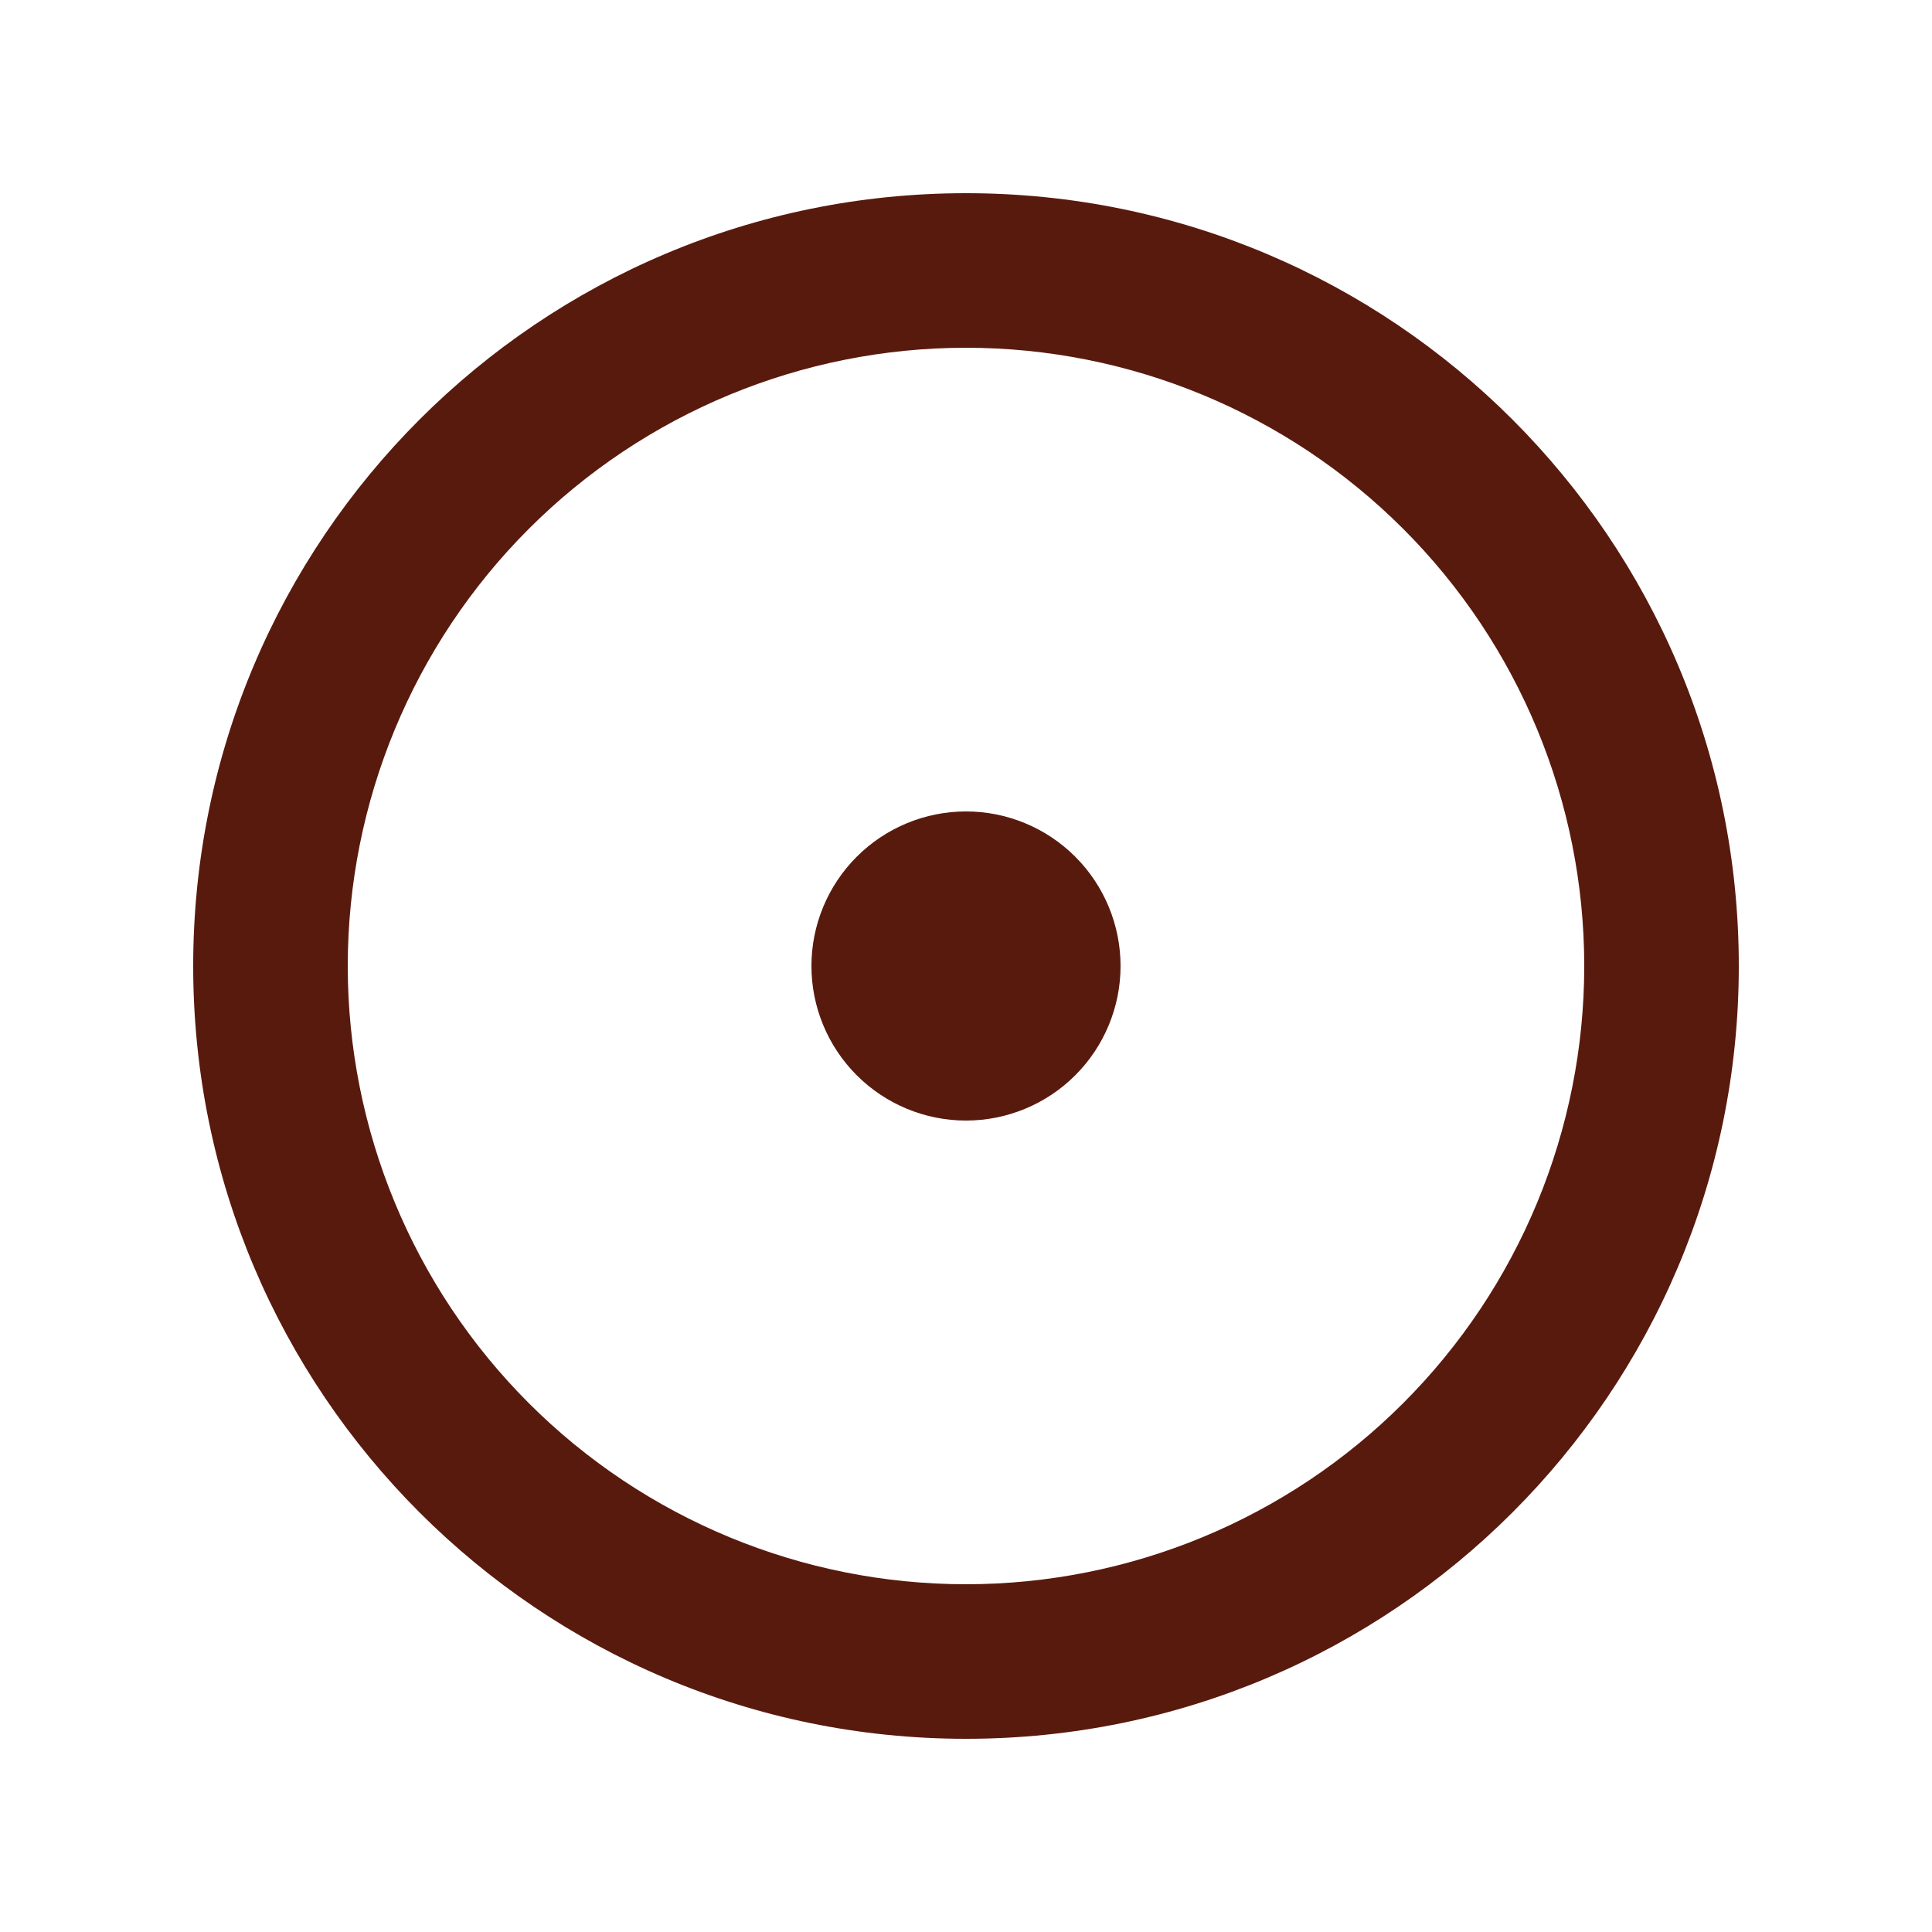 <svg width="25" height="25" viewBox="0 0 25 25" fill="none" xmlns="http://www.w3.org/2000/svg">
<path d="M12.5 20.5C14.622 20.5 16.657 19.657 18.157 18.157C19.657 16.657 20.5 14.622 20.5 12.5C20.5 10.378 19.657 8.343 18.157 6.843C16.657 5.343 14.622 4.5 12.5 4.5C10.378 4.5 8.343 5.343 6.843 6.843C5.343 8.343 4.5 10.378 4.5 12.5C4.5 14.622 5.343 16.657 6.843 18.157C8.343 19.657 10.378 20.5 12.5 20.5ZM12.5 22.5C6.977 22.5 2.5 18.023 2.5 12.5C2.5 6.977 6.977 2.5 12.5 2.5C18.023 2.5 22.5 6.977 22.5 12.5C22.5 18.023 18.023 22.5 12.5 22.5ZM12.5 14.5C11.97 14.5 11.461 14.289 11.086 13.914C10.711 13.539 10.5 13.03 10.5 12.5C10.5 11.97 10.711 11.461 11.086 11.086C11.461 10.711 11.97 10.5 12.5 10.5C13.03 10.5 13.539 10.711 13.914 11.086C14.289 11.461 14.5 11.97 14.5 12.5C14.5 13.03 14.289 13.539 13.914 13.914C13.539 14.289 13.03 14.5 12.5 14.5Z" fill="#591A0E"/>
</svg>
